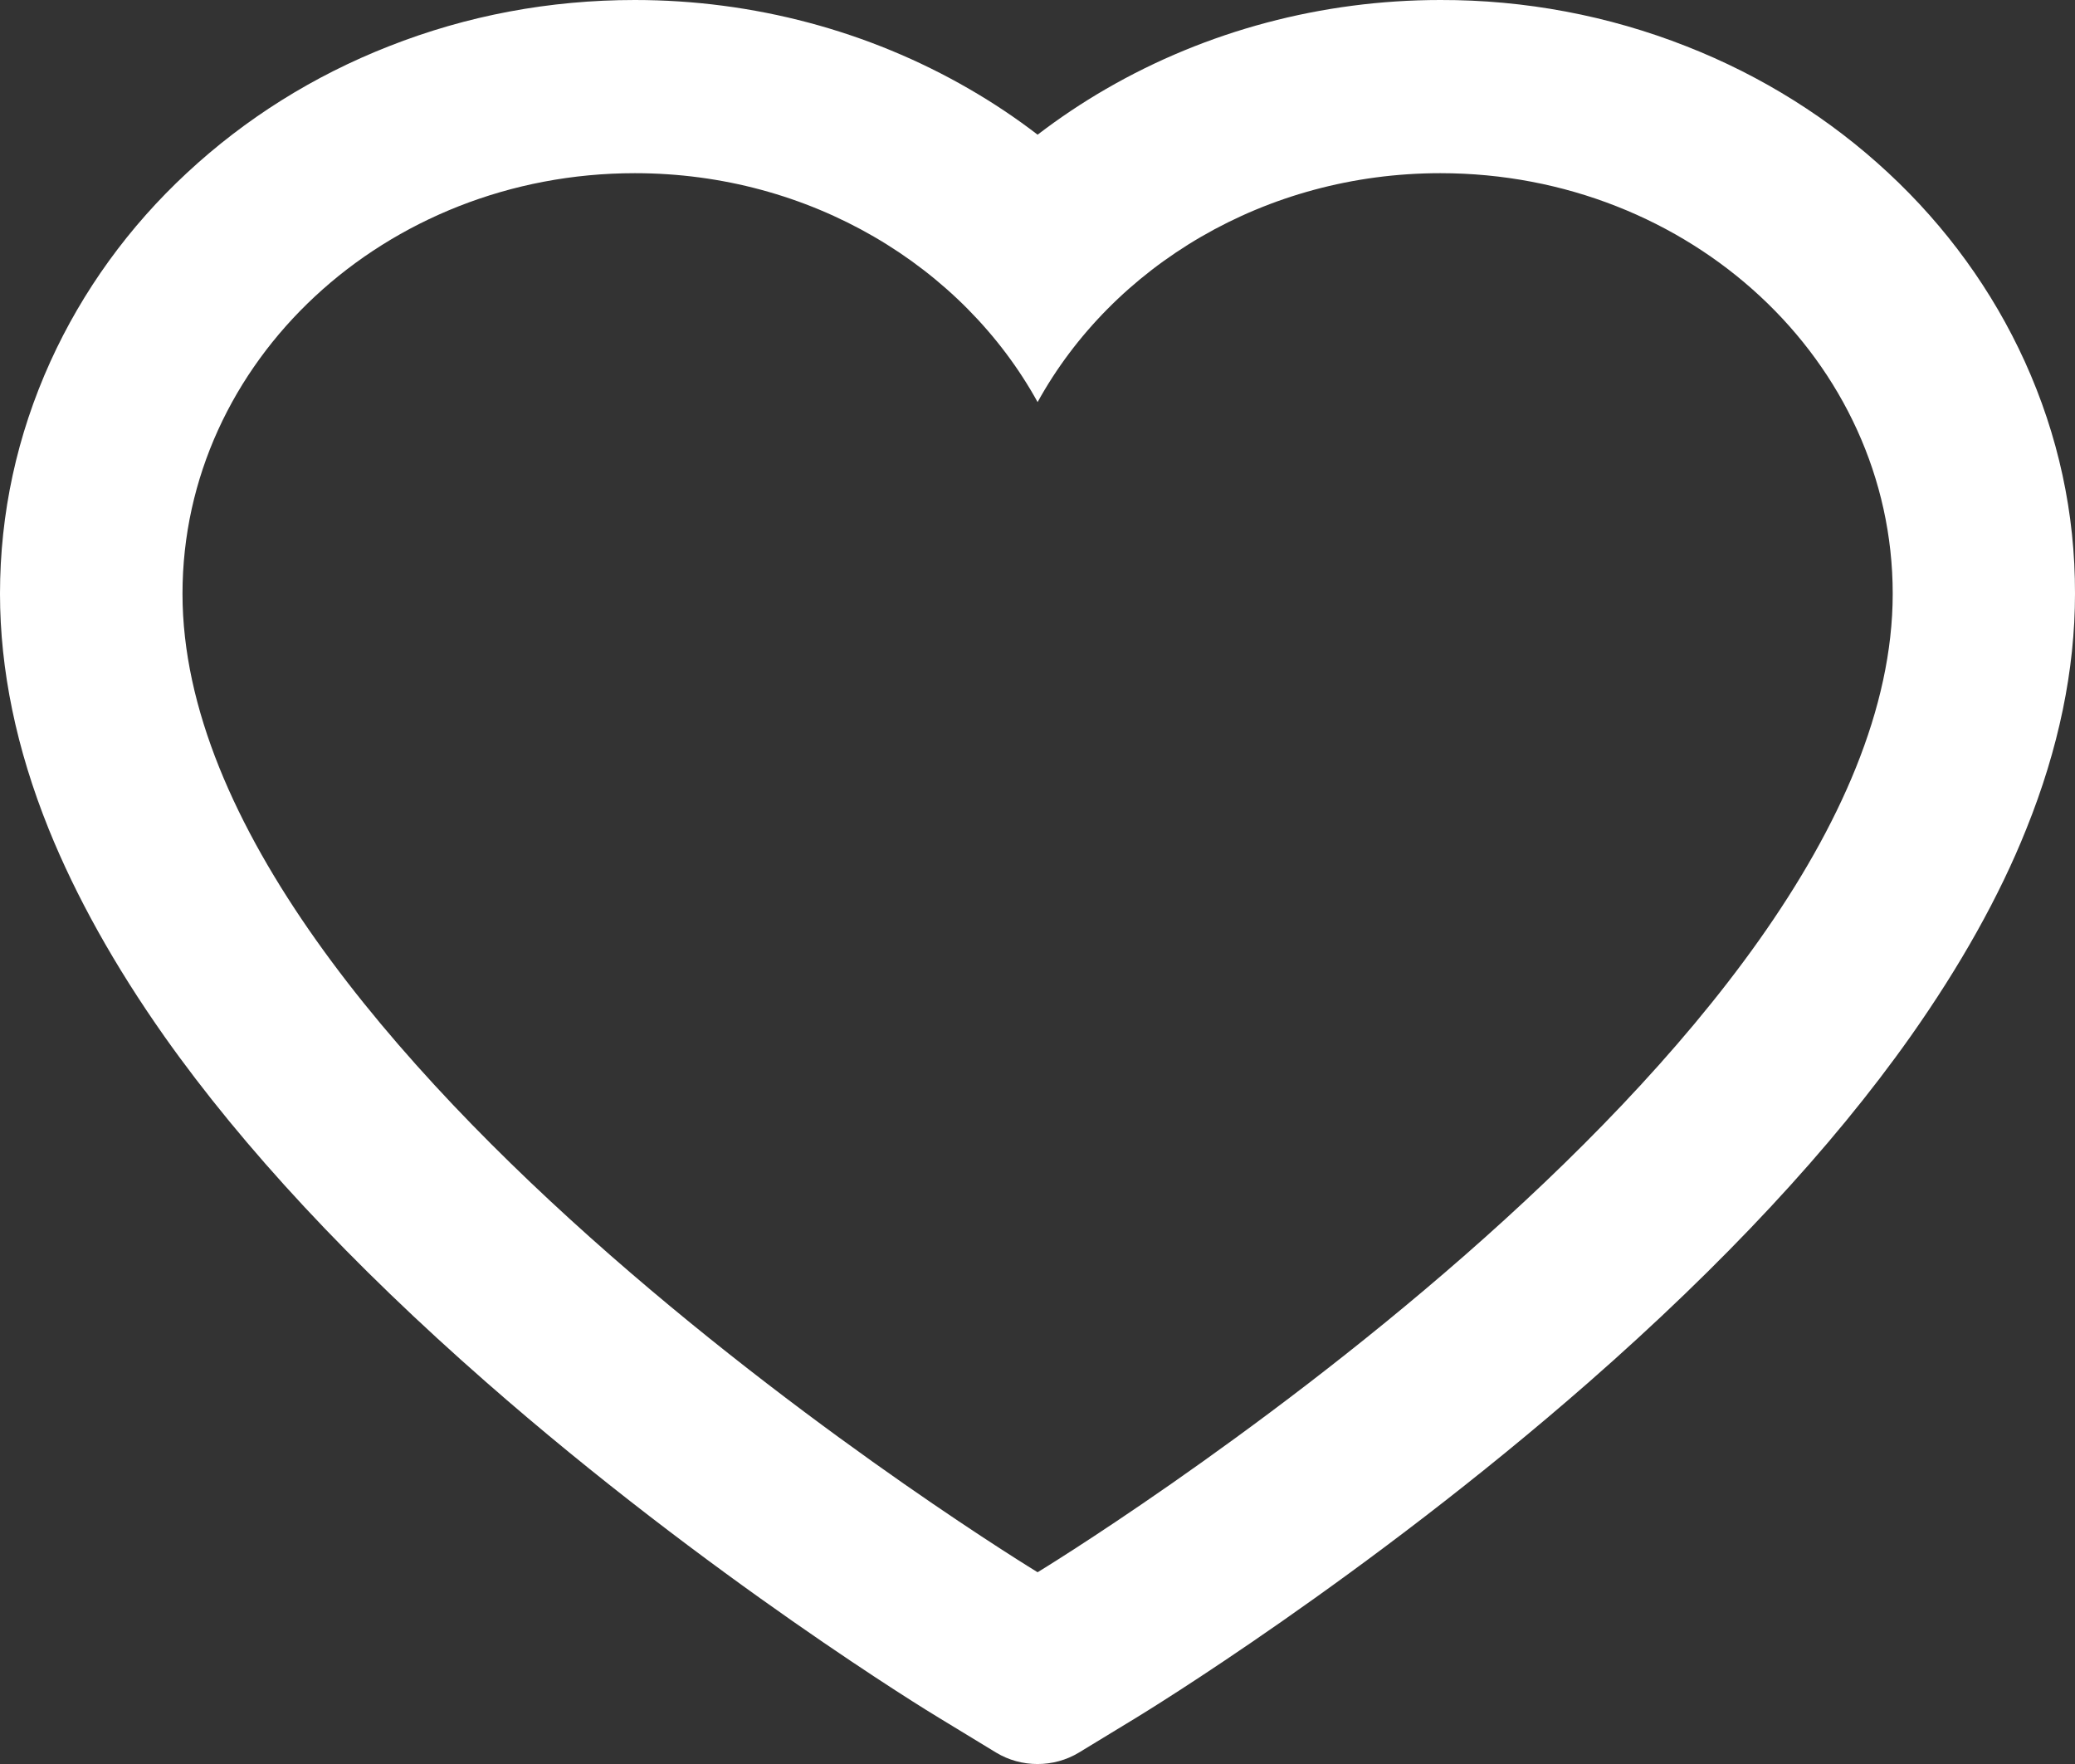 <svg width="20" height="17" viewBox="0 0 20 17" fill="none" xmlns="http://www.w3.org/2000/svg">
<rect x="0" y="0" width="20" height="17" fill="#333333" stroke="none"/>
<path d="M19.516 3.484C19.206 2.802 18.758 2.184 18.199 1.665C17.639 1.144 16.979 0.73 16.254 0.446C15.503 0.15 14.697 -0.002 13.883 1.54396e-05C12.742 1.54396e-05 11.629 0.297 10.661 0.857C10.429 0.991 10.21 1.138 10.001 1.298C9.793 1.138 9.573 0.991 9.341 0.857C8.374 0.297 7.26 1.54396e-05 6.119 1.54396e-05C5.297 1.54396e-05 4.501 0.149 3.748 0.446C3.021 0.731 2.366 1.142 1.803 1.665C1.243 2.184 0.796 2.802 0.486 3.484C0.164 4.193 0 4.947 0 5.722C0 6.454 0.157 7.216 0.47 7.991C0.732 8.639 1.107 9.311 1.586 9.99C2.345 11.064 3.389 12.184 4.686 13.32C6.834 15.203 8.962 16.503 9.052 16.556L9.601 16.89C9.844 17.037 10.156 17.037 10.399 16.89L10.948 16.556C11.038 16.501 13.164 15.203 15.314 13.32C16.611 12.184 17.655 11.064 18.414 9.99C18.893 9.311 19.271 8.639 19.53 7.991C19.843 7.216 20 6.454 20 5.722C20.002 4.947 19.838 4.193 19.516 3.484ZM10.001 15.152C10.001 15.152 1.759 10.142 1.759 5.722C1.759 3.484 3.711 1.669 6.119 1.669C7.811 1.669 9.279 2.566 10.001 3.875C10.723 2.566 12.191 1.669 13.883 1.669C16.291 1.669 18.243 3.484 18.243 5.722C18.243 10.142 10.001 15.152 10.001 15.152Z" fill="#ffffff"/>
</svg>
